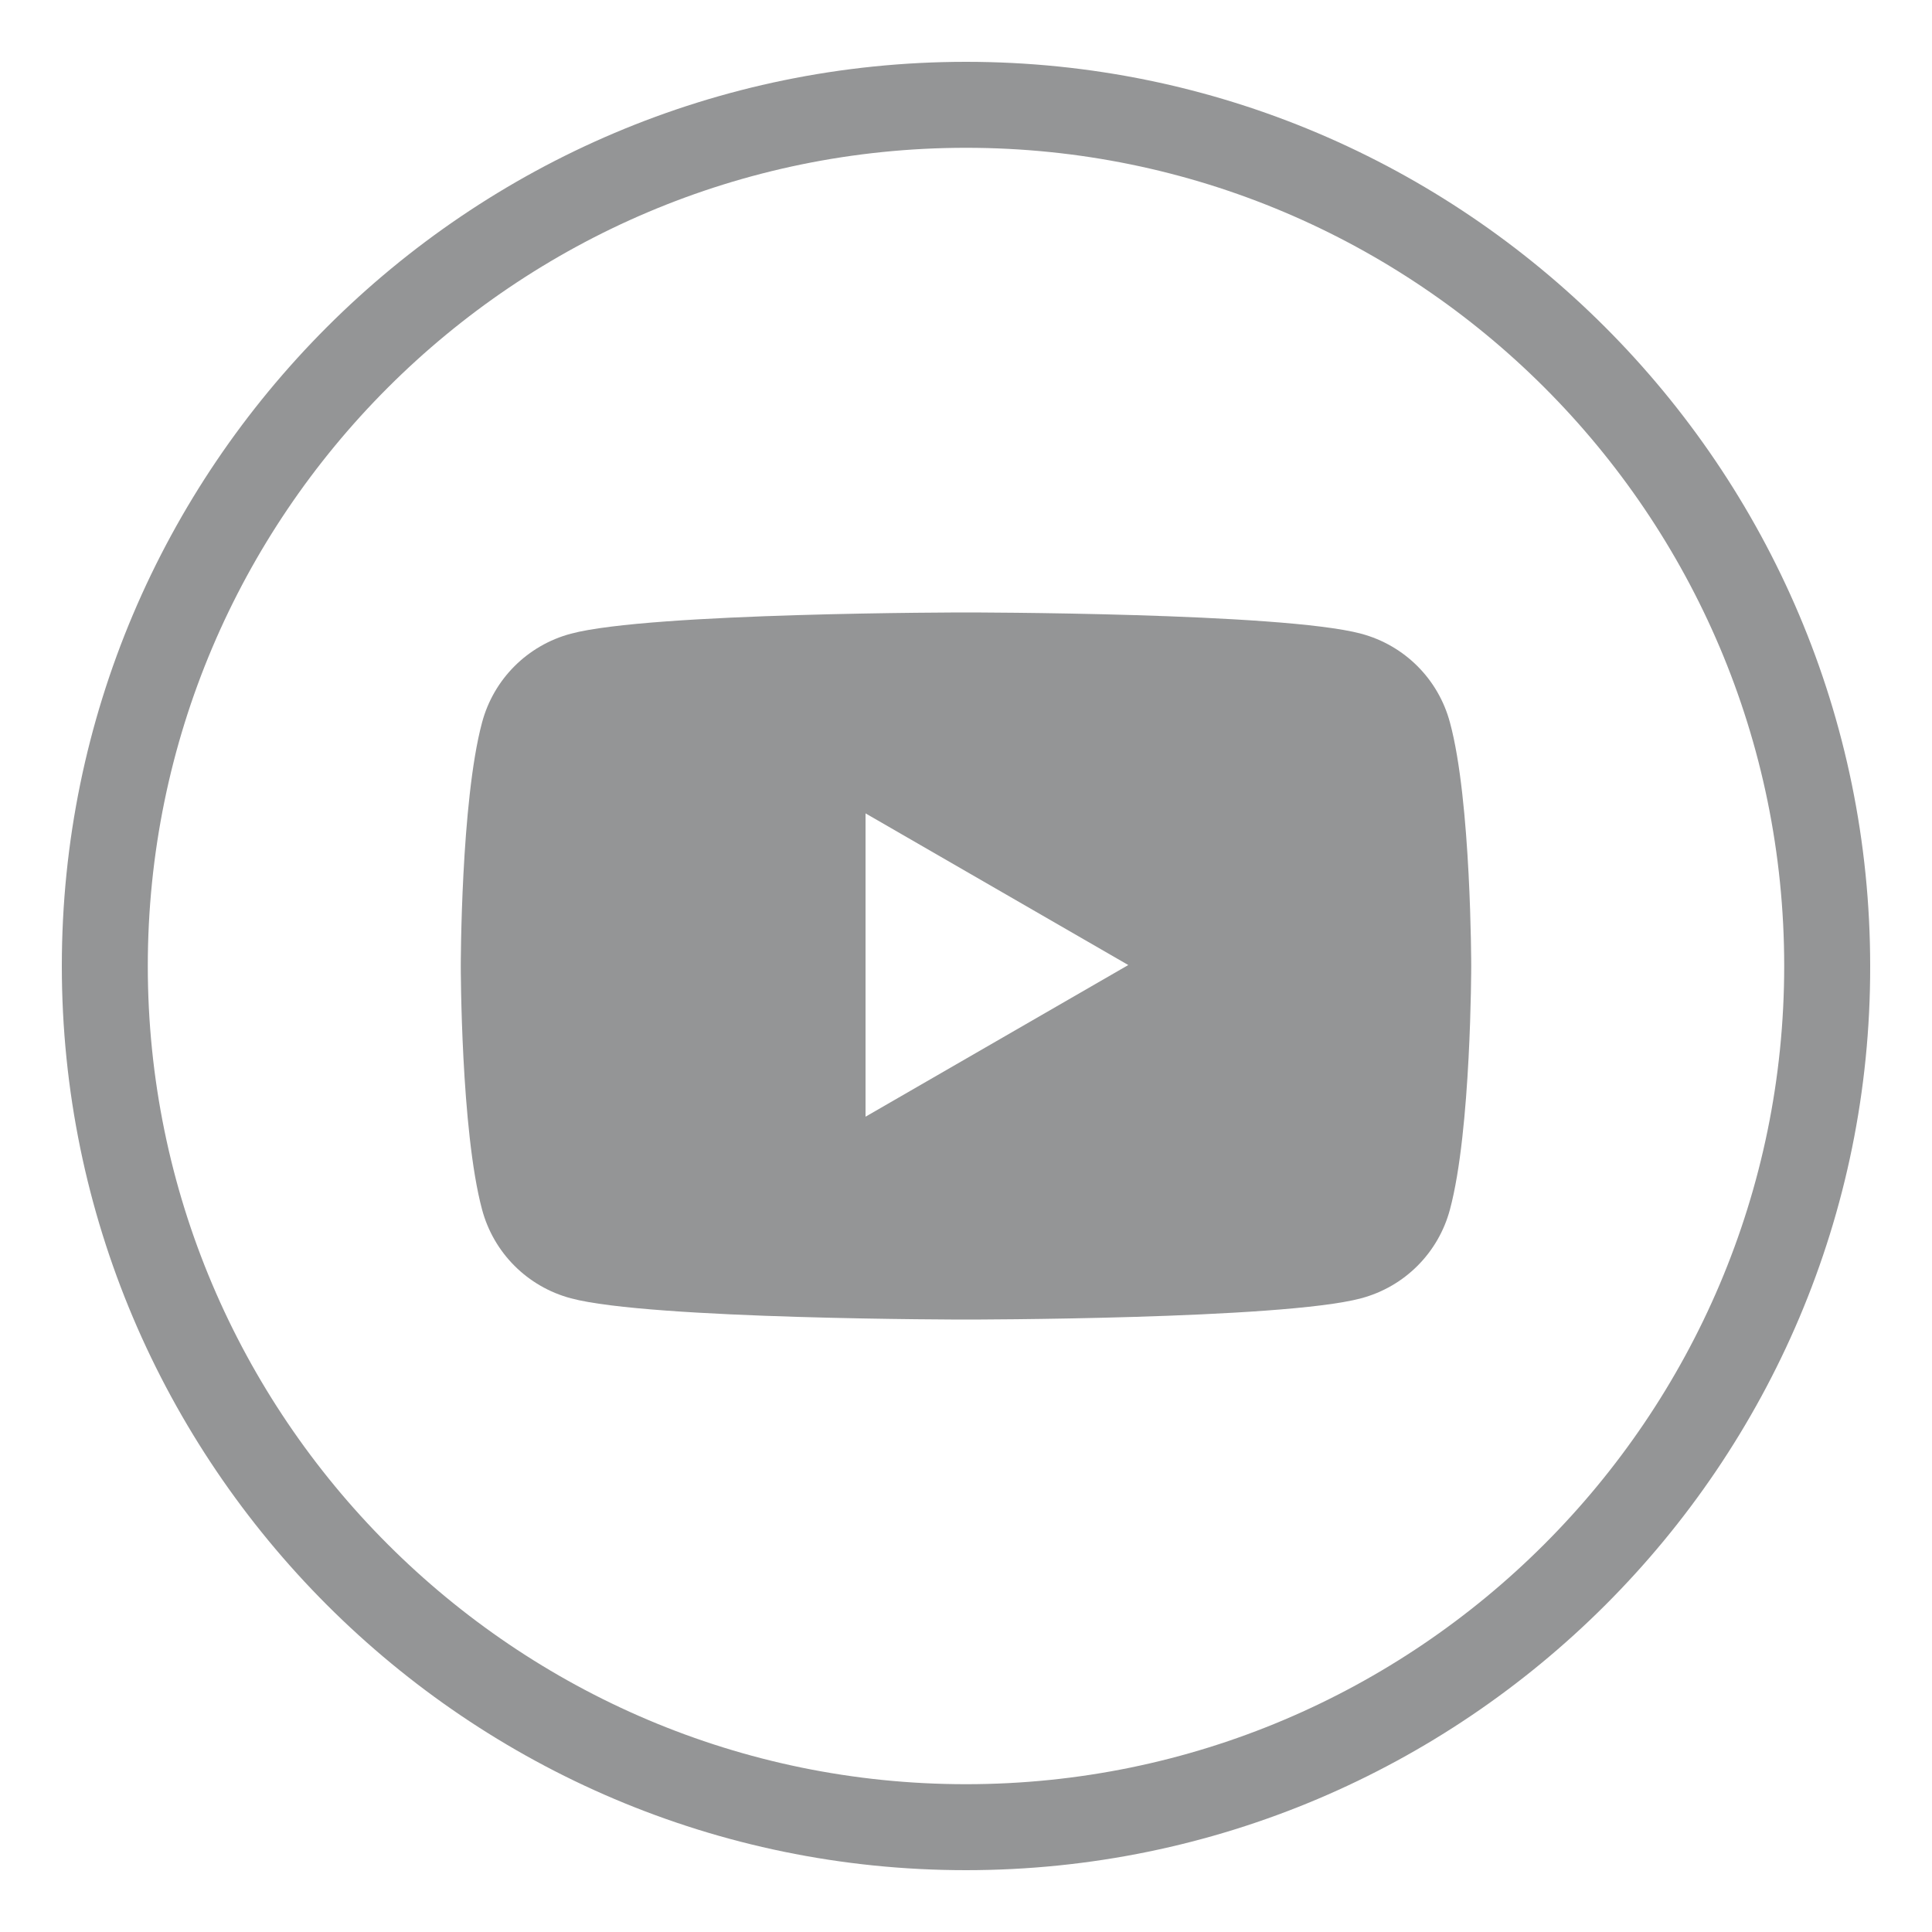 <?xml version="1.0" encoding="utf-8"?>
<!-- Generator: Adobe Illustrator 22.1.0, SVG Export Plug-In . SVG Version: 6.00 Build 0)  -->
<svg version="1.1" id="Capa_1" xmlns="http://www.w3.org/2000/svg" xmlns:xlink="http://www.w3.org/1999/xlink" x="0px" y="0px"
	 viewBox="0 0 200 200" style="enable-background:new 0 0 200 200;" xml:space="preserve">
<style type="text/css">
	.st0{fill:#949596;}
</style>
<g>
	<path class="st0" d="M-235.6-998.4L-235.6-998.4c-0.1-0.1-0.2-0.1-0.3-0.2L-235.6-998.4z"/>
</g>
<g>
	<path class="st0" d="M-235.6-1092.9l-0.3,0.2C-235.8-1092.8-235.7-1092.8-235.6-1092.9L-235.6-1092.9z"/>
</g>
<g>
	<g>
		<g>
			<path class="st0" d="M100,193.6c-51.6,0-93.6-42-93.6-93.6S48.4,6.4,100,6.4s93.6,42,93.6,93.6
				C193.7,151.6,151.6,193.6,100,193.6z M100,15.3c-46.7,0-84.7,38-84.7,84.7c0,46.7,38,84.7,84.7,84.7s84.7-38,84.7-84.7
				C184.7,53.2,146.7,15.3,100,15.3z"/>
		</g>
	</g>
	<g>
		<path class="st0" d="M150.1,74.8c-1.2-4.5-4.7-8-9.2-9.2c-8.2-2.2-40.9-2.2-40.9-2.2s-32.7,0-40.9,2.2c-4.5,1.2-8,4.7-9.2,9.2
			C47.7,83,47.7,100,47.7,100s0,17,2.2,25.2c1.2,4.5,4.7,8,9.2,9.2c8.2,2.2,40.9,2.2,40.9,2.2s32.7,0,40.9-2.2
			c4.5-1.2,8-4.7,9.2-9.2c2.2-8.2,2.2-25.2,2.2-25.2S152.3,82.9,150.1,74.8z M89.6,115.6V84.2l27.2,15.7L89.6,115.6z"/>
	</g>
</g>
</svg>
